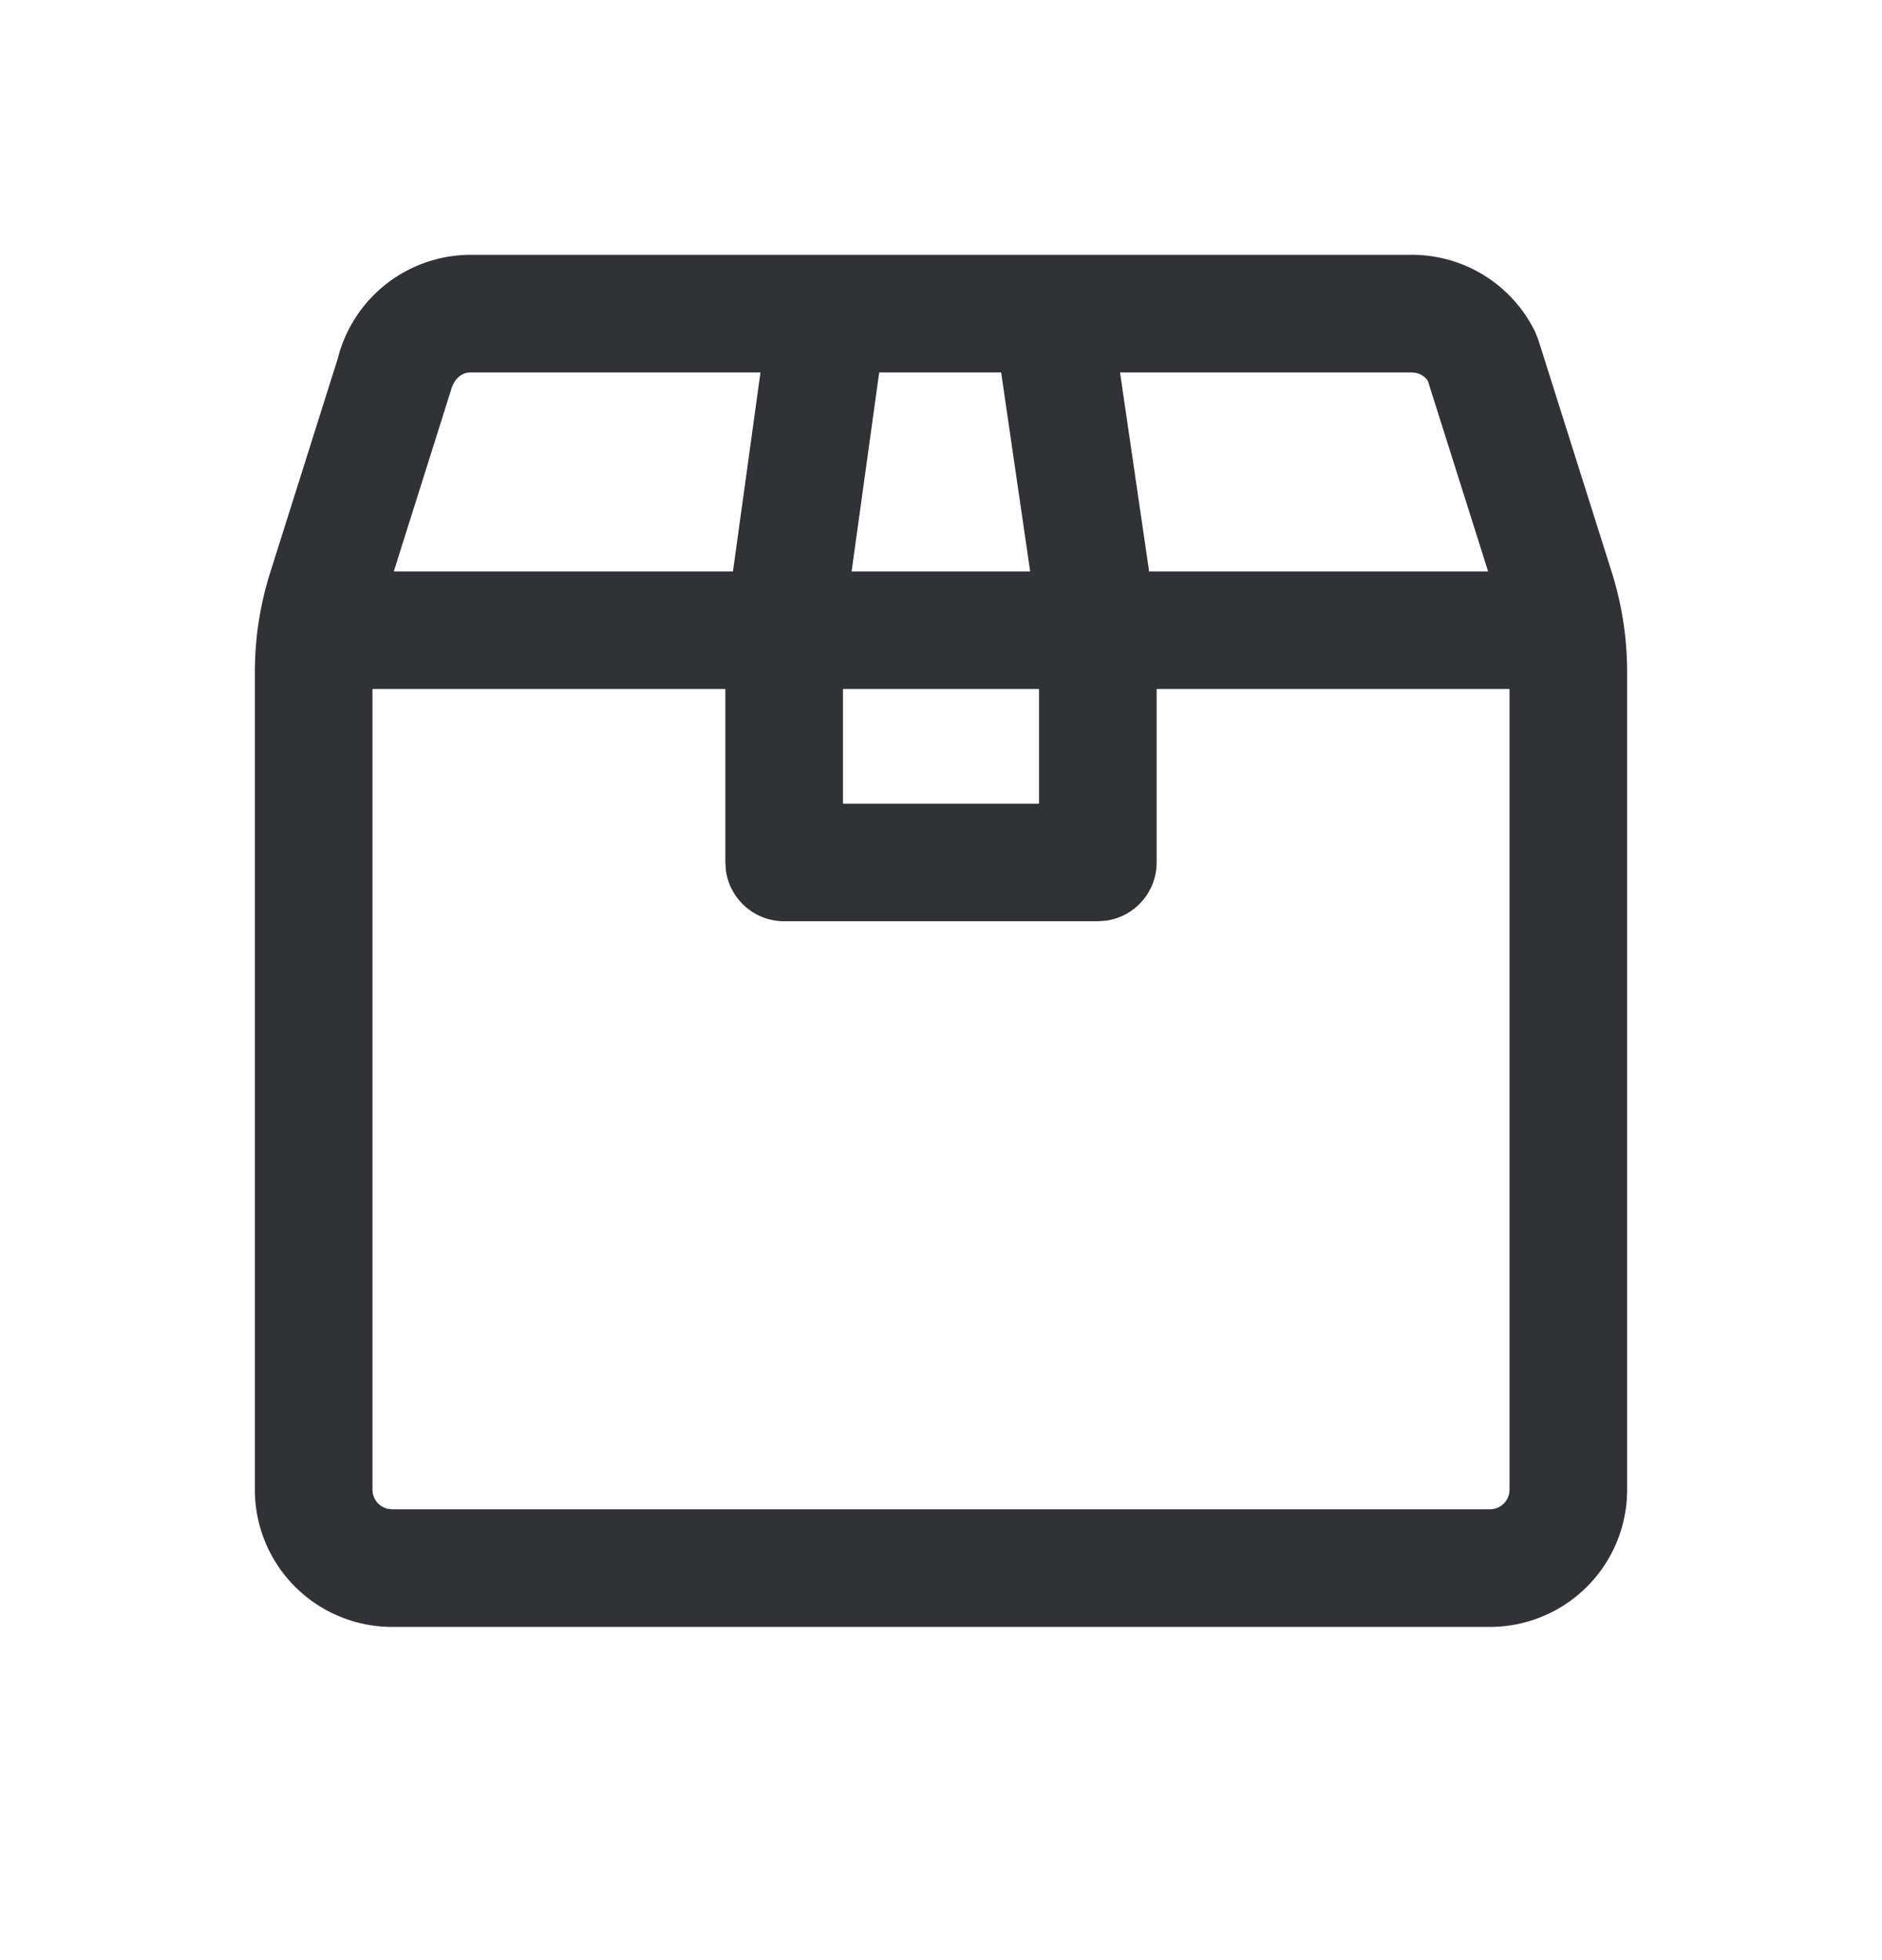 <svg width="24" height="25" viewBox="0 0 24 25" xmlns="http://www.w3.org/2000/svg"><path d="M17.996 3.25a1.748 1.748 0 011.582.985l.04.102.938 2.968c.128.41.194.837.194 1.267V19A1.75 1.75 0 0119 20.75H5A1.75 1.75 0 013.25 19V8.571c0-.43.066-.856.195-1.266l.862-2.731a1.75 1.75 0 011.69-1.324zm1.254 5.538h-4.5V11a.75.75 0 01-.648.743L14 11.75h-4a.75.75 0 01-.743-.648L9.25 11V8.788h-4.5V19a.25.25 0 00.193.243L5 19.25h14a.25.25 0 00.25-.25V8.788zm-6 0h-2.5v1.462h2.5V8.788zM9.698 4.75H6.003c-.114 0-.213.078-.254.233l-.727 2.305h4.325l.351-2.538zm3.069 0h-1.555l-.352 2.538h2.277l-.37-2.538zm5.233 0h-3.717l.371 2.538h4.323l-.767-2.426-.012-.02a.249.249 0 00-.14-.086L18 4.75z" fill="#313235" fill-rule="nonzero"/></svg>